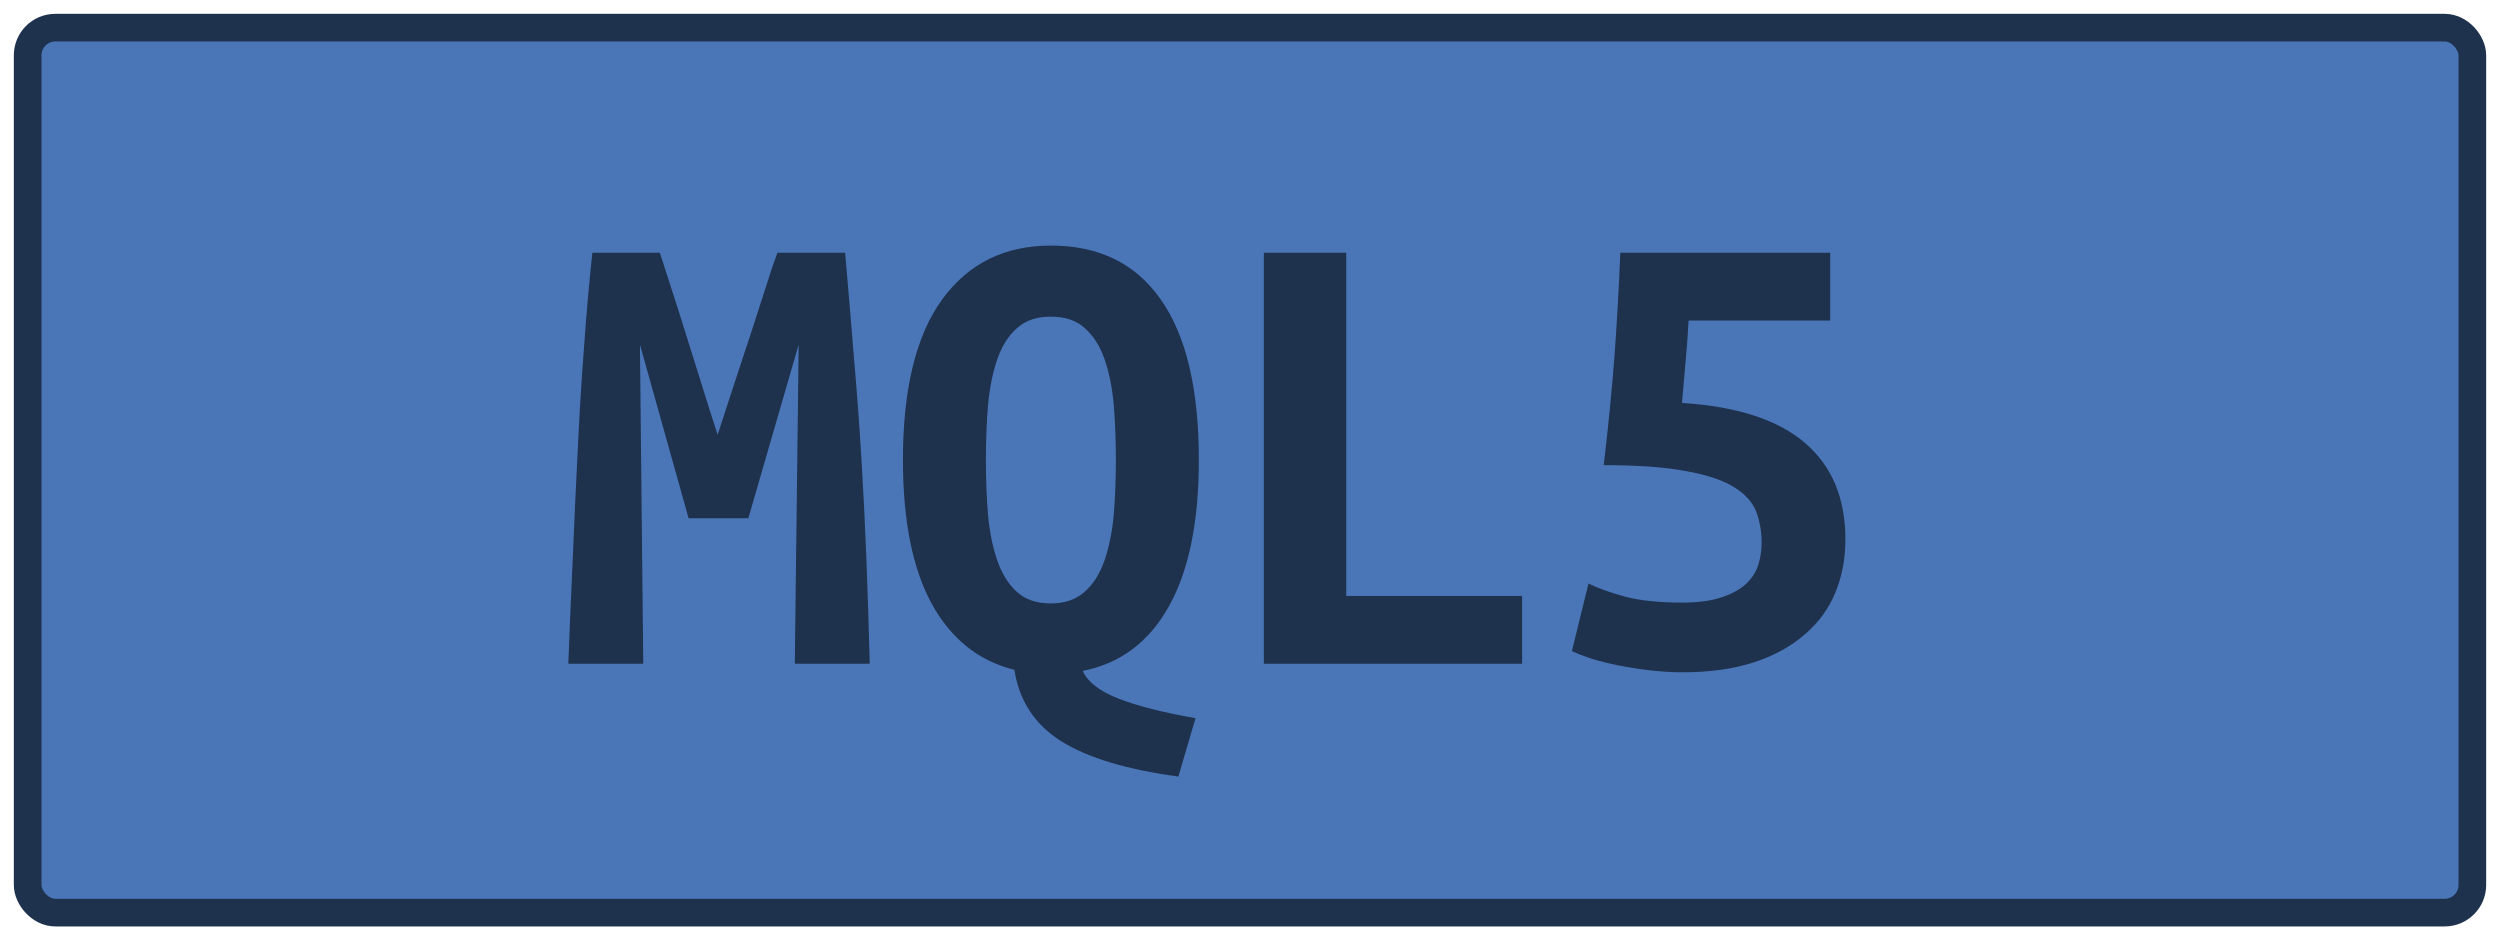 <?xml version="1.0" encoding="UTF-8"?><svg height="34" width="90.4" version="1.1" xmlns="http://www.w3.org/2000/svg"><!--Created by Josélio de S. C. Júnior - 2021 - https://github.com/joseliojunior --><rect height="32" width="88.4" rx="1" ry="1" x="1" y="1" fill="#4A76B8" stroke="#1e314d" stroke-width="1" /><g transform="translate(0, 12)"><path fill="#1e314d" d="M21.42-2.86L23.86-2.86Q24.03-2.35 24.28-1.56Q24.54-0.77 24.82 0.14Q25.11 1.06 25.40 1.99Q25.69 2.93 25.95 3.72L25.95 3.72Q26.24 2.83 26.55 1.88Q26.86 0.94 27.15 0.06Q27.44-0.82 27.68-1.58Q27.92-2.35 28.11-2.86L28.11-2.86L30.56-2.86Q30.73-0.91 30.88 0.94Q31.04 2.78 31.15 4.60Q31.26 6.41 31.33 8.24Q31.40 10.08 31.45 12L31.45 12L28.74 12L28.88 0.46L27.06 6.74L24.90 6.74L23.14 0.46L23.26 12L20.55 12Q20.62 10.18 20.71 8.21Q20.79 6.24 20.89 4.30Q20.98 2.35 21.12 0.53Q21.25-1.30 21.42-2.86L21.42-2.86ZM32.65 4.63L32.65 4.63Q32.65 0.79 34.06-1.16Q35.48-3.12 38-3.12L38-3.12Q40.62-3.12 41.98-1.16Q43.35 0.79 43.35 4.63L43.35 4.63Q43.35 7.99 42.27 9.92Q41.19 11.86 39.15 12.26L39.15 12.26Q39.42 12.86 40.44 13.26Q41.46 13.66 43.23 13.97L43.23 13.97L42.61 16.08Q39.80 15.70 38.37 14.80Q36.94 13.90 36.68 12.22L36.68 12.22Q34.74 11.74 33.69 9.83Q32.65 7.92 32.65 4.63ZM35.65 4.63L35.65 4.63Q35.65 5.71 35.73 6.65Q35.82 7.58 36.07 8.29Q36.32 9 36.78 9.41Q37.23 9.82 38 9.82L38 9.82Q38.74 9.82 39.21 9.41Q39.68 9 39.93 8.29Q40.18 7.58 40.27 6.65Q40.35 5.71 40.35 4.63L40.35 4.63Q40.35 3.55 40.27 2.60Q40.18 1.66 39.93 0.96Q39.68 0.26 39.22-0.14Q38.77-0.55 38-0.55L38-0.55Q37.23-0.55 36.78-0.14Q36.32 0.26 36.07 0.97Q35.82 1.68 35.73 2.62Q35.65 3.55 35.65 4.63ZM55.04 9.55L55.04 12L45.70 12L45.70-2.86L48.68-2.86L48.68 9.55L55.04 9.55ZM63.70 7.63L63.70 7.63Q63.70 7.01 63.50 6.49Q63.30 5.98 62.68 5.60Q62.07 5.23 60.94 5.03Q59.82 4.82 57.99 4.82L57.99 4.82Q58.23 2.81 58.38 0.88Q58.52-1.06 58.59-2.86L58.59-2.86L66.18-2.86L66.18-0.41L61.06-0.41Q61.02 0.36 60.94 1.20Q60.87 2.04 60.82 2.57L60.82 2.57Q63.80 2.76 65.26 4.01Q66.73 5.26 66.73 7.51L66.73 7.51Q66.73 8.54 66.37 9.42Q66.01 10.30 65.26 10.94Q64.52 11.59 63.42 11.95Q62.31 12.31 60.85 12.31L60.85 12.31Q60.27 12.31 59.67 12.24Q59.07 12.17 58.52 12.06Q57.97 11.95 57.52 11.81Q57.08 11.66 56.84 11.54L56.84 11.54L57.44 9.10Q57.97 9.36 58.78 9.58Q59.60 9.79 60.82 9.79L60.82 9.79Q61.69 9.79 62.25 9.60Q62.82 9.41 63.14 9.11Q63.46 8.81 63.58 8.42Q63.70 8.04 63.70 7.63Z"/></g></svg>
